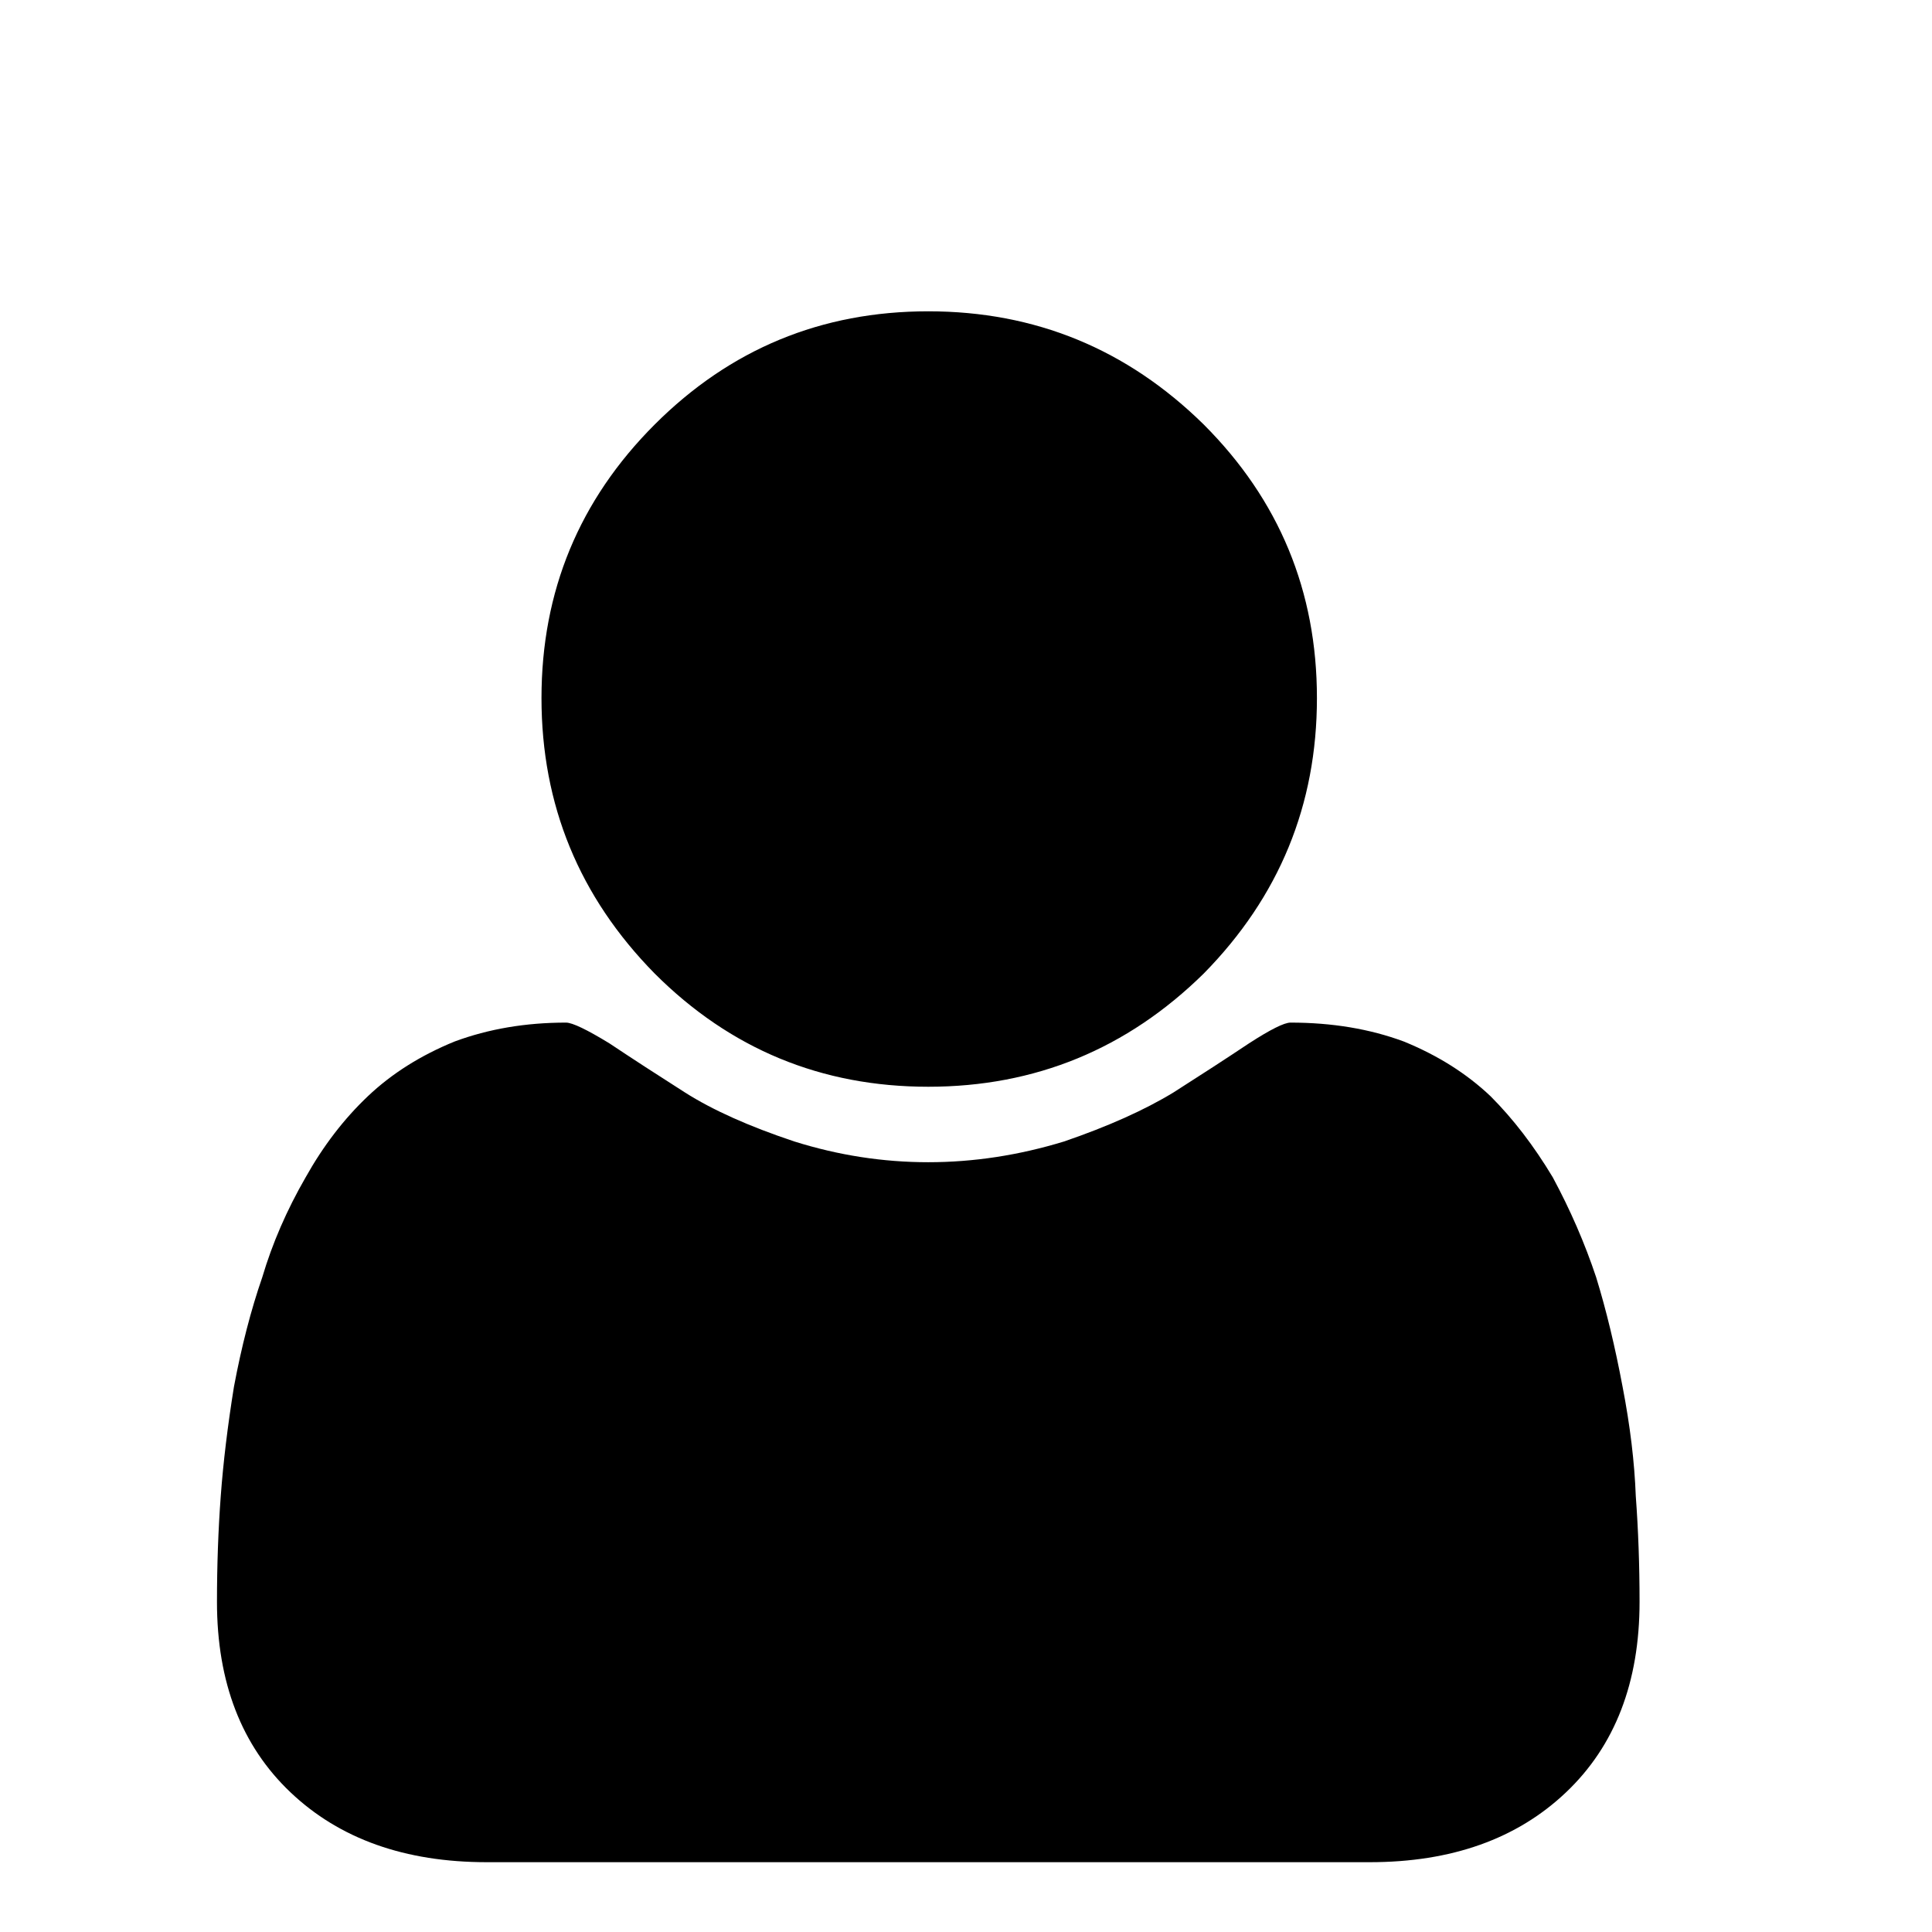 <?xml version="1.0" standalone="no"?>
<!DOCTYPE svg PUBLIC "-//W3C//DTD SVG 1.1//EN" "http://www.w3.org/Graphics/SVG/1.1/DTD/svg11.dtd" >
<svg xmlns="http://www.w3.org/2000/svg" xmlns:xlink="http://www.w3.org/1999/xlink" version="1.1" viewBox="0 -64 1024 1024">
  <g transform="matrix(1 0 0 -1 0 960)">
   <path fill="currentColor"
d="M115 175q0 29 2 56t7 58q6 32 15 58q8 27 23 53q14 25 33 43t46 29q27 10 59 10q5 0 23 -11q18 -12 40 -26t58 -26q35 -11 71 -11t72 11q35 12 58 26q22 14 40 26q17 11 22 11q33 0 60 -10q27 -11 46 -29q18 -18 33 -43q14 -26 23 -53q8 -26 14 -58q6 -31 7 -58
q2 -27 2 -56q0 -64 -39 -101t-104 -37h-468q-65 0 -104 37t-39 101v0zM287 654q0 85 60 145t145 60t146 -60q60 -60 60 -145t-60 -146q-61 -60 -146 -60t-145 60q-60 61 -60 146v0z" />
  </g>

</svg>
